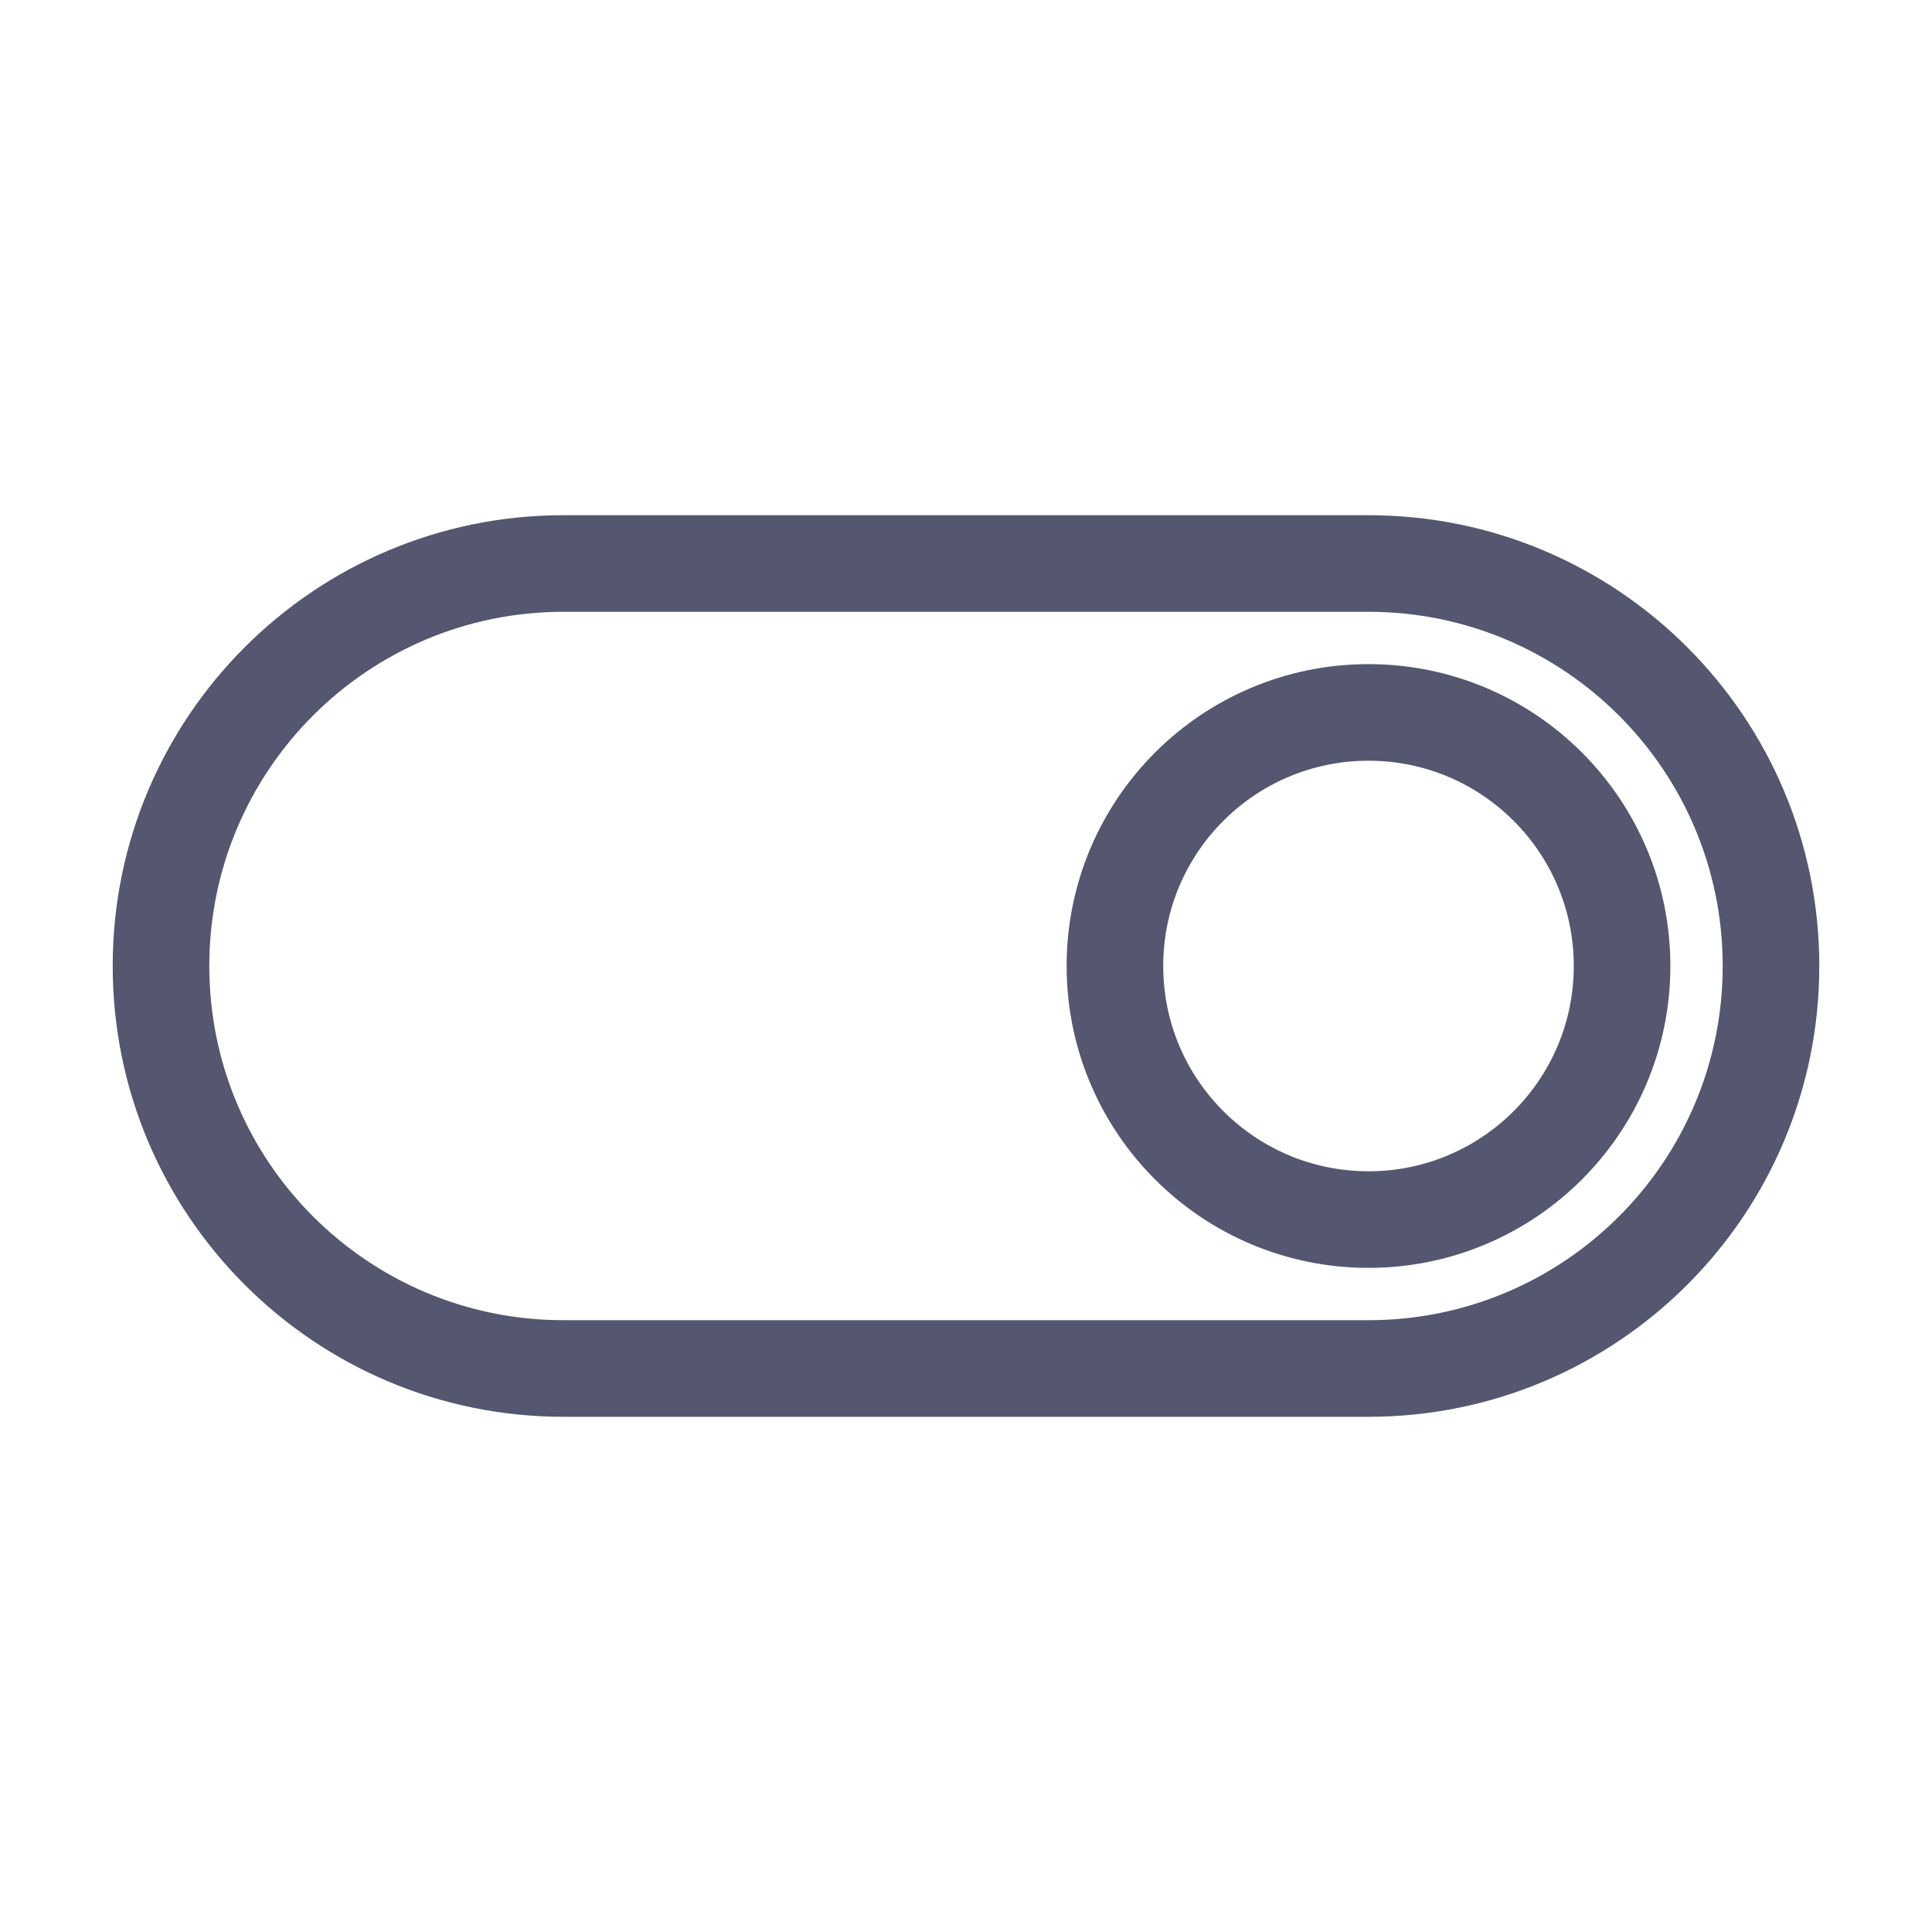 <svg width="24" height="24" viewBox="0 0 24 24" fill="none" xmlns="http://www.w3.org/2000/svg">
<path d="M17 7.6H7V6.4H17V7.6ZM7 16.4H17V17.6H7V16.4ZM17 16.4C19.43 16.4 21.4 14.43 21.4 12H22.6C22.6 15.093 20.093 17.6 17 17.6V16.4ZM2.6 12C2.6 14.43 4.57 16.4 7 16.4V17.6C3.907 17.6 1.4 15.093 1.4 12H2.6ZM7 7.6C4.57 7.6 2.6 9.57 2.6 12H1.4C1.4 8.907 3.907 6.4 7 6.4V7.6ZM17 6.4C20.093 6.4 22.6 8.907 22.6 12H21.4C21.4 9.57 19.43 7.6 17 7.6V6.4Z" fill="#555770"/>
<circle cx="17" cy="12" r="3.15" stroke="#555770" stroke-width="1.2"/>
</svg>
